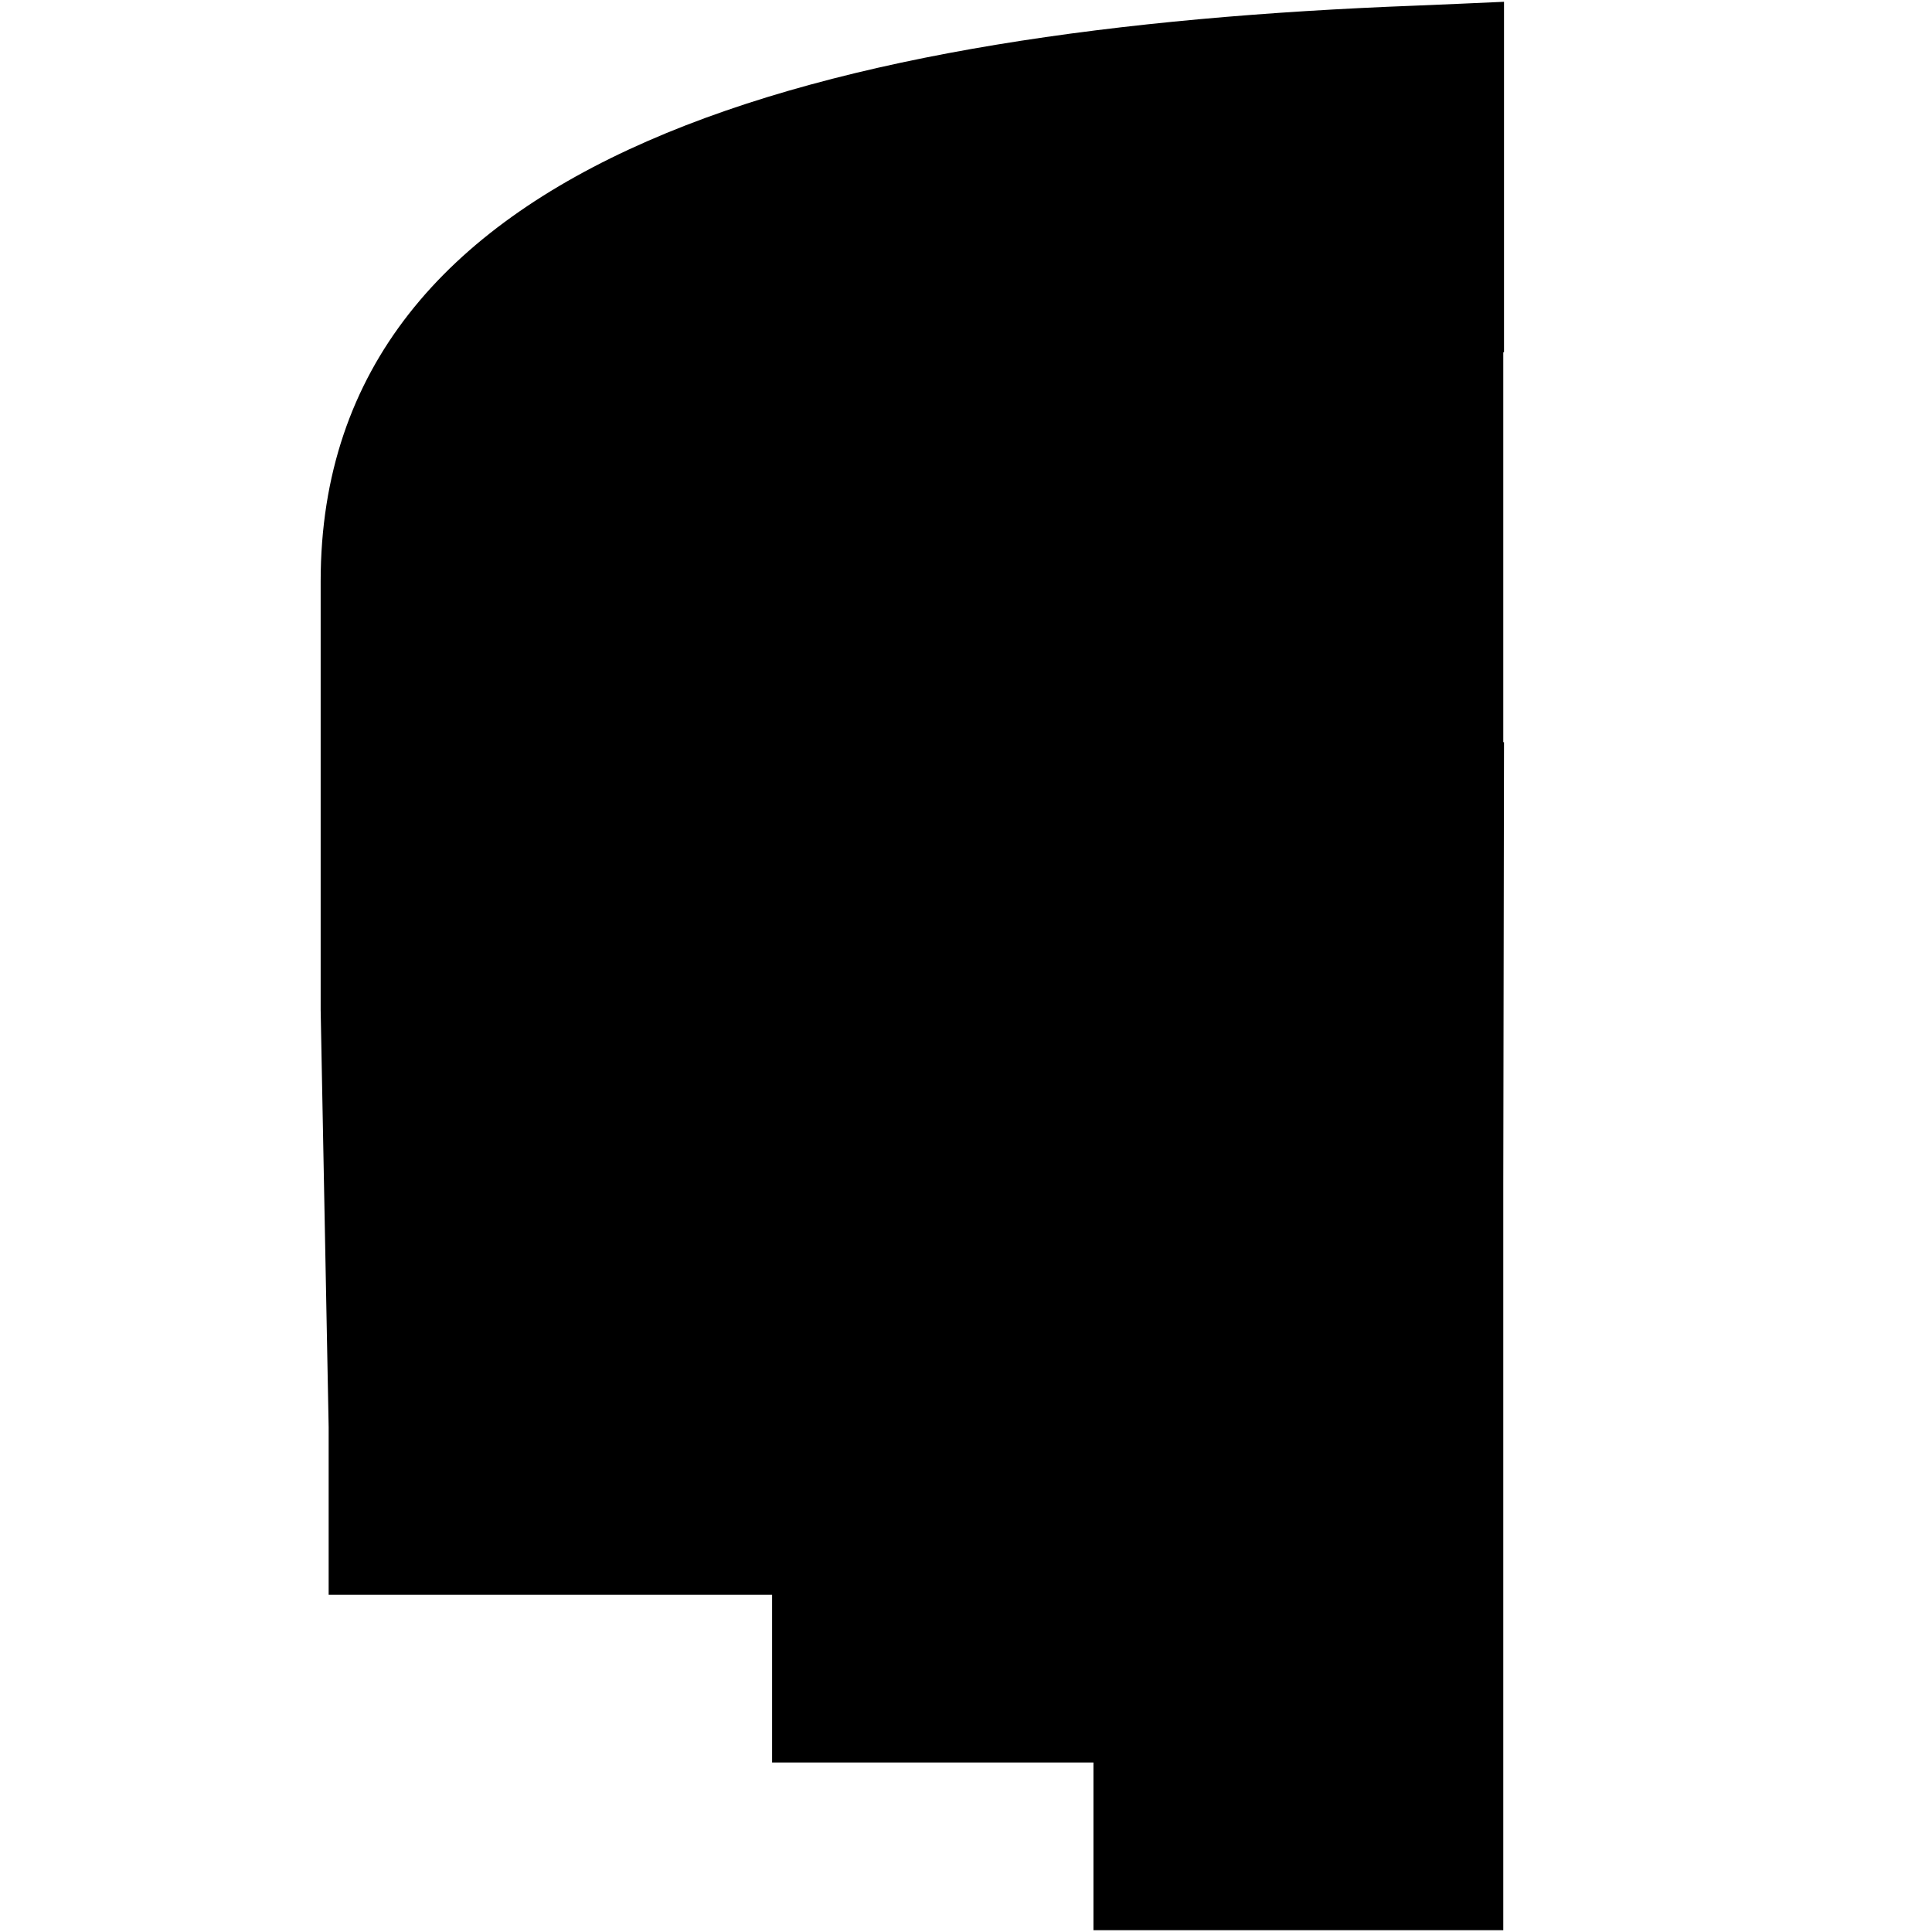 <svg clip-rule="evenodd" fill-rule="evenodd" stroke-linejoin="round" stroke-miterlimit="2" viewBox="0 0 1080 1080" xmlns="http://www.w3.org/2000/svg"><path d="m840.75 196.9c-.14 0-.28 0-.41.01v217.98h.41l-.41 247.04v417.07h-229.09v-93.74h-179.64v-93.75h-247.89v-93.74l-4.47-233.17v-239.56c0-239.54 282.79-309.41 612.08-321.89 16.89-.69 33.31-1.41 49.42-2.15z" fill-rule="nonzero"/></svg>